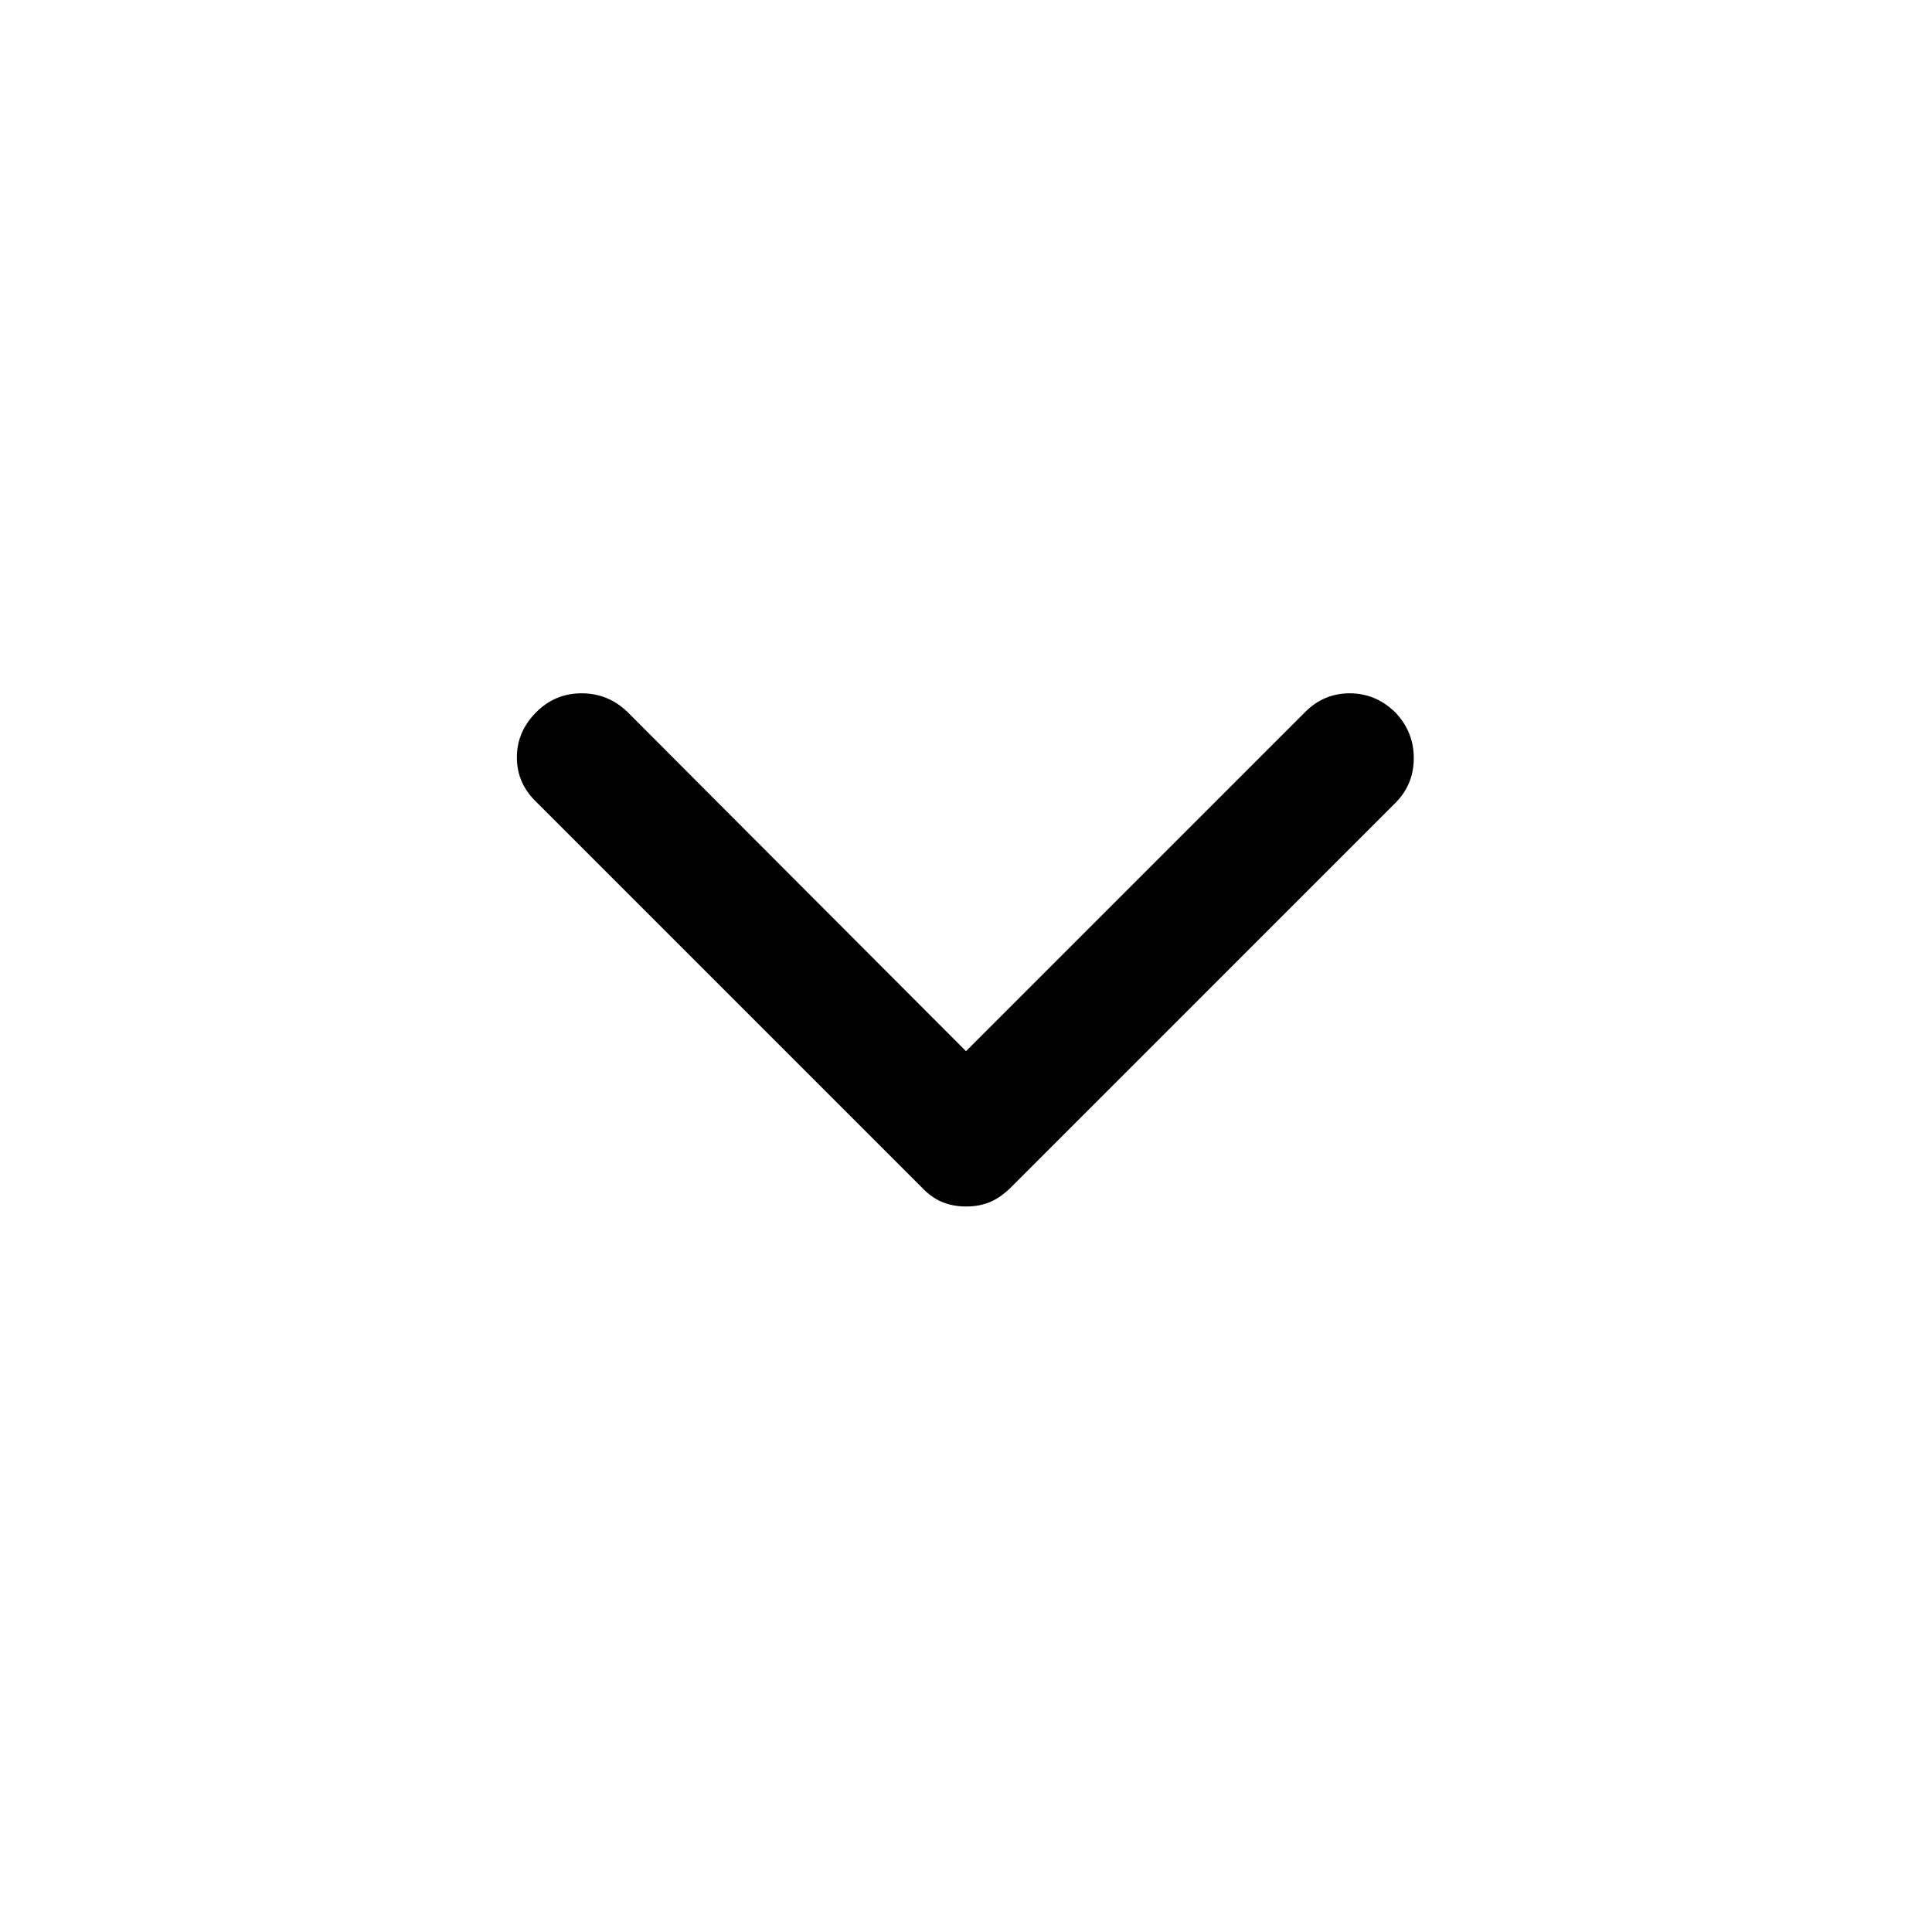 <svg xmlns="http://www.w3.org/2000/svg" height="40" viewBox="0 -960 960 960" width="40"><path d="M480.1-360.5q-6.6 0-12.02-2.25-5.41-2.25-10.25-7.42l-191.5-191.5q-9.5-9.16-9.5-22 0-12.83 9.67-22.5 9.33-9.33 22.5-9.33t22.73 9.23L480-437.67l168.6-168.6q9.23-9.23 22.07-9.23 12.83 0 22.5 9.33 9.33 9.67 9.33 22.84 0 13.16-9.16 22.33L502.5-370.17q-5.17 5.17-10.48 7.42-5.32 2.25-11.92 2.25Z"/></svg>